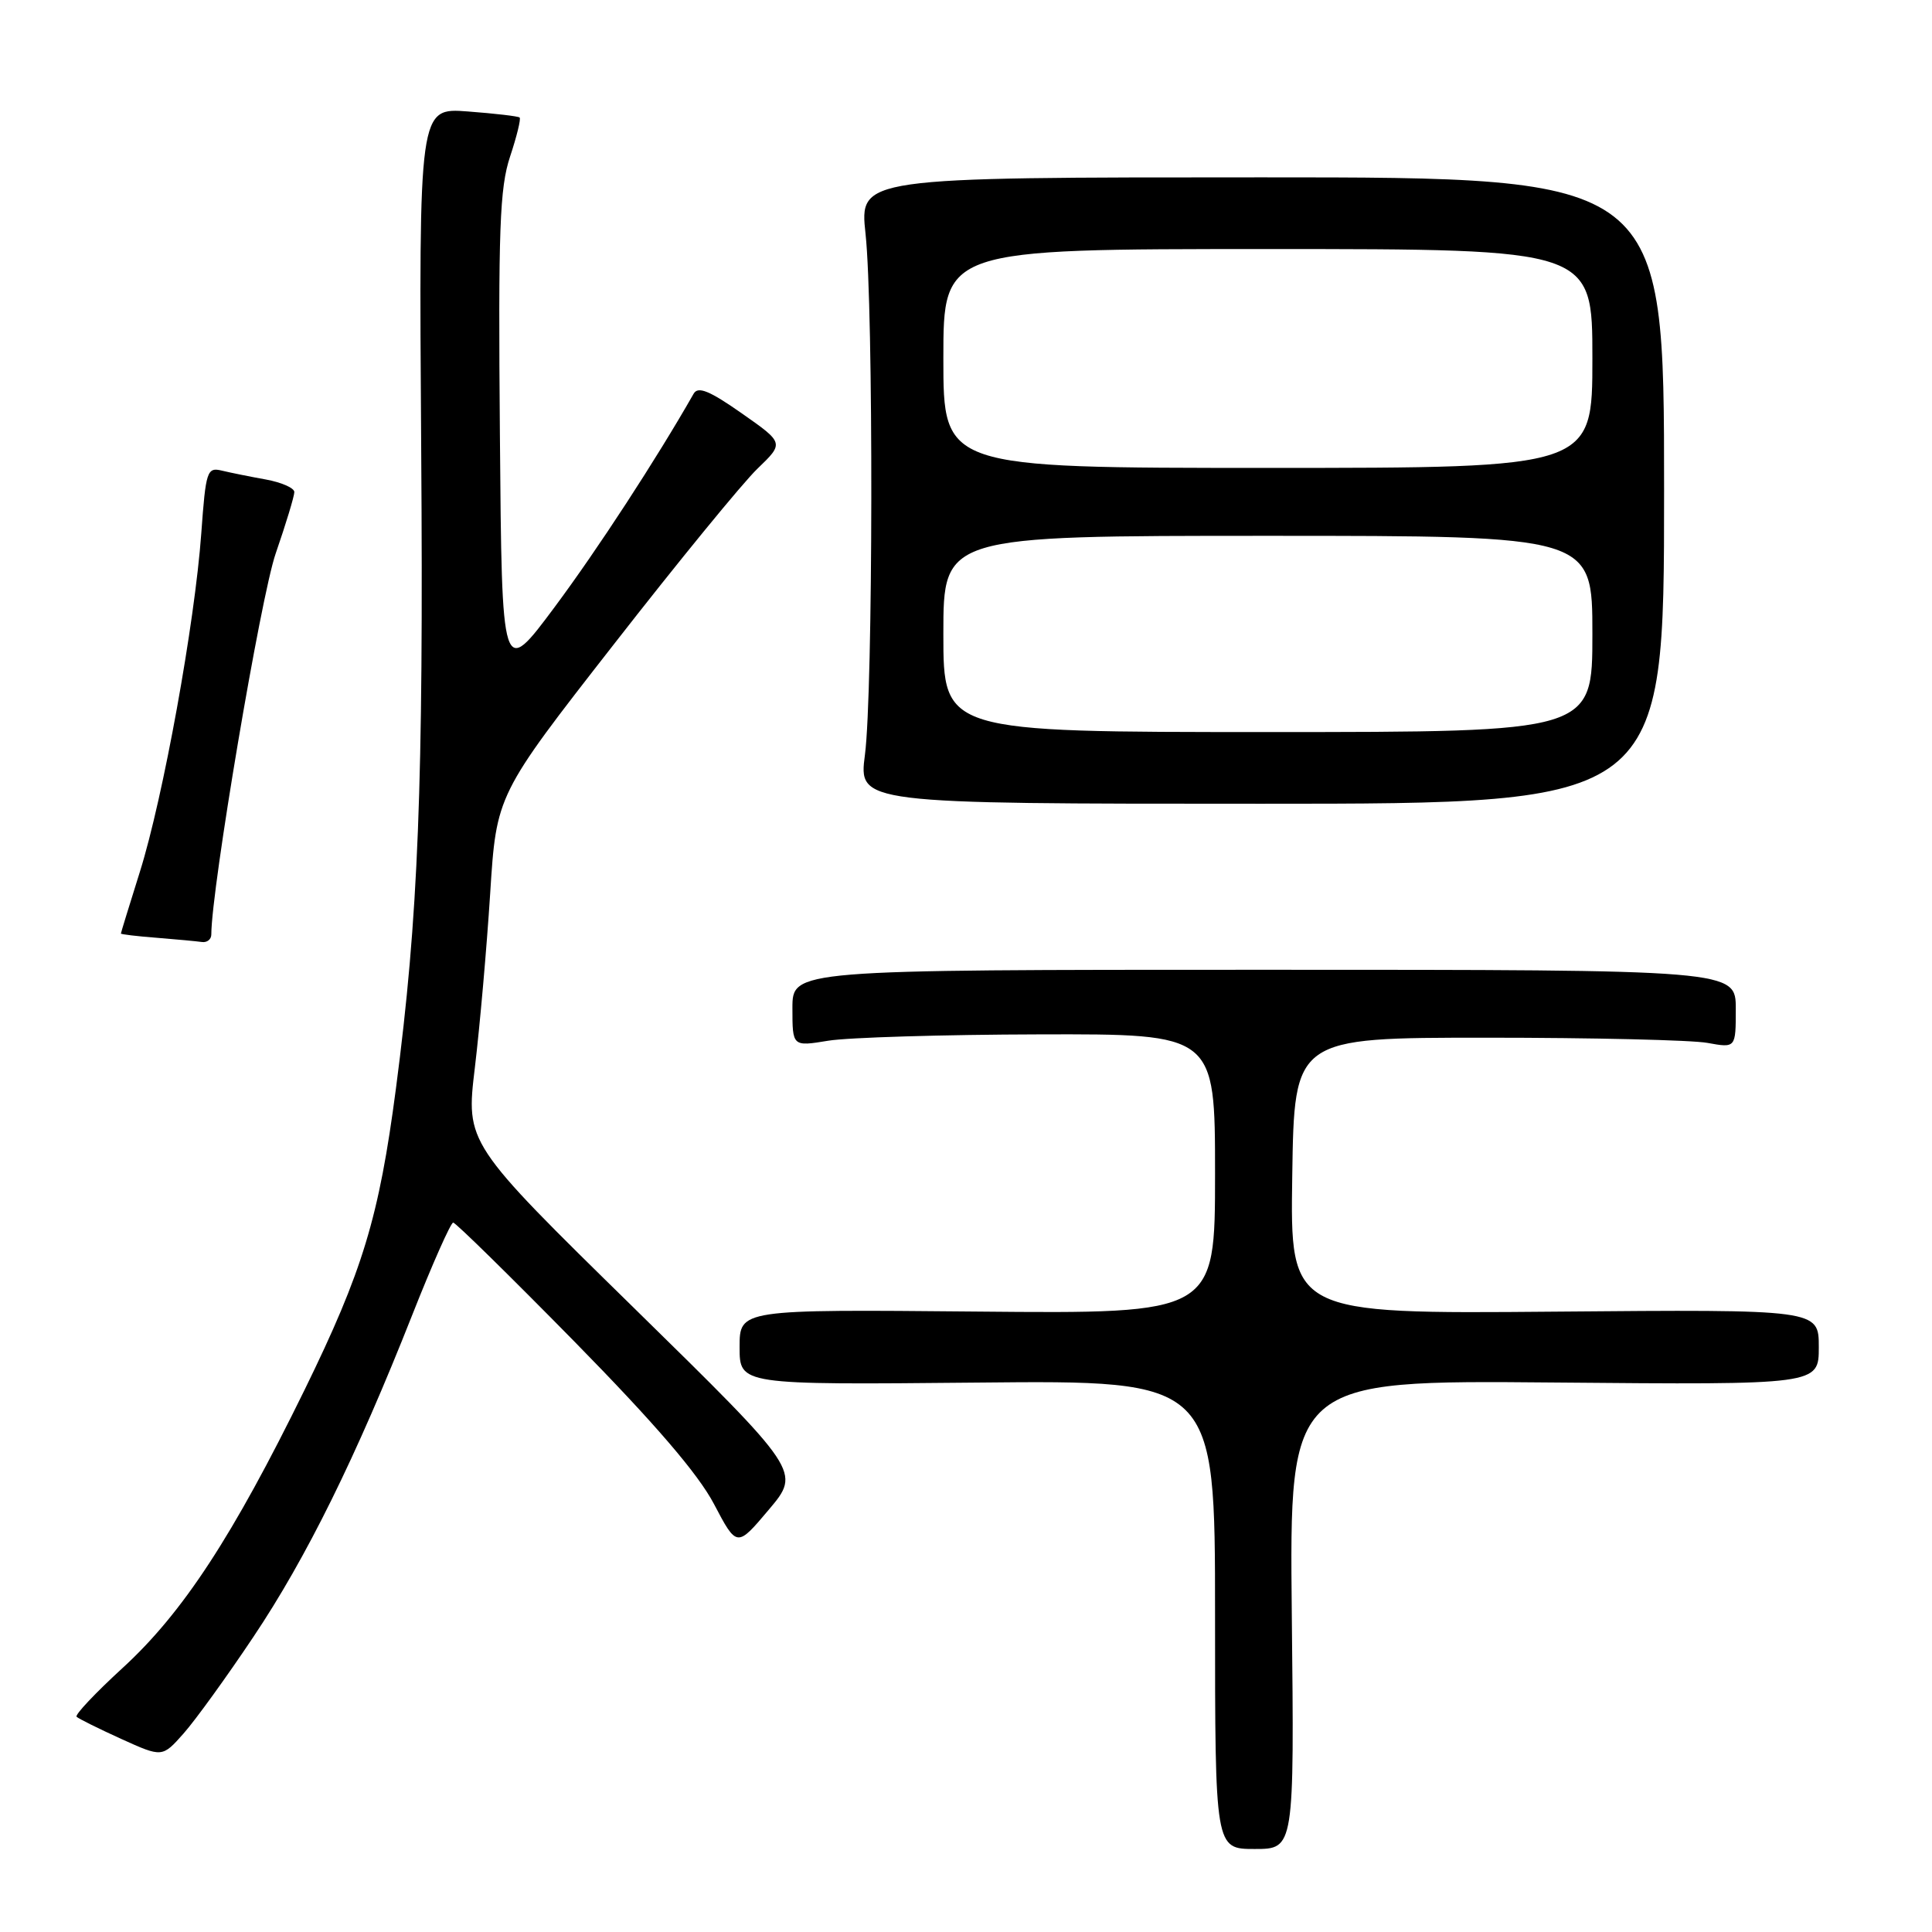 <?xml version="1.0" encoding="UTF-8" standalone="no"?>
<!DOCTYPE svg PUBLIC "-//W3C//DTD SVG 1.1//EN" "http://www.w3.org/Graphics/SVG/1.1/DTD/svg11.dtd" >
<svg xmlns="http://www.w3.org/2000/svg" xmlns:xlink="http://www.w3.org/1999/xlink" version="1.1" viewBox="0 0 256 256">
 <g >
 <path fill="currentColor"
d=" M 171.17 213.94 C 170.85 182.88 170.85 182.88 205.92 183.19 C 241.00 183.50 241.00 183.50 241.00 178.50 C 241.00 173.50 241.00 173.50 205.98 173.80 C 170.95 174.10 170.95 174.10 171.23 155.80 C 171.50 137.50 171.50 137.50 197.00 137.50 C 211.03 137.50 224.19 137.81 226.25 138.19 C 230.00 138.87 230.00 138.87 230.00 133.69 C 230.00 128.50 230.00 128.50 167.50 128.50 C 105.00 128.50 105.00 128.50 105.00 133.59 C 105.00 138.68 105.00 138.68 109.75 137.90 C 112.36 137.47 124.96 137.09 137.75 137.06 C 161.00 137.00 161.00 137.00 161.00 155.54 C 161.00 174.08 161.00 174.08 129.50 173.79 C 98.00 173.50 98.00 173.50 98.00 178.50 C 98.00 183.50 98.00 183.50 129.50 183.20 C 161.00 182.89 161.00 182.89 161.00 213.95 C 161.00 245.00 161.00 245.00 166.25 245.00 C 171.50 245.00 171.50 245.00 171.17 213.94 Z  M 33.56 216.92 C 40.60 206.42 47.18 193.08 54.62 174.25 C 57.28 167.51 59.73 162.00 60.05 162.00 C 60.37 162.00 67.59 169.09 76.10 177.75 C 86.77 188.62 92.50 195.29 94.60 199.28 C 97.64 205.06 97.64 205.06 101.88 200.03 C 106.12 195.00 106.12 195.00 83.92 173.23 C 61.72 151.47 61.72 151.47 62.92 141.48 C 63.58 135.99 64.49 125.61 64.95 118.41 C 65.78 105.31 65.78 105.31 81.31 85.41 C 89.84 74.46 98.42 63.97 100.37 62.10 C 103.90 58.70 103.90 58.70 98.29 54.77 C 94.01 51.77 92.49 51.15 91.91 52.17 C 86.96 60.86 79.17 72.81 73.50 80.43 C 66.50 89.83 66.50 89.83 66.24 57.72 C 66.01 30.33 66.21 24.89 67.59 20.74 C 68.48 18.06 69.05 15.73 68.85 15.57 C 68.66 15.40 65.58 15.04 62.00 14.77 C 55.50 14.27 55.50 14.27 55.81 59.38 C 56.13 104.17 55.44 121.55 52.46 144.26 C 50.22 161.31 48.06 168.42 40.36 184.16 C 30.84 203.58 24.23 213.70 16.25 221.01 C 12.64 224.32 9.89 227.23 10.15 227.48 C 10.40 227.73 13.06 229.05 16.05 230.41 C 21.50 232.88 21.50 232.88 24.33 229.69 C 25.88 227.94 30.04 222.19 33.56 216.92 Z  M 28.00 123.82 C 28.00 117.85 34.55 79.05 36.53 73.34 C 37.89 69.41 39.00 65.74 39.00 65.20 C 39.00 64.66 37.31 63.92 35.25 63.54 C 33.19 63.17 30.56 62.64 29.40 62.36 C 27.43 61.89 27.27 62.38 26.67 70.68 C 25.81 82.58 21.62 105.69 18.54 115.50 C 17.16 119.90 16.02 123.59 16.02 123.70 C 16.01 123.80 18.14 124.06 20.75 124.26 C 23.36 124.47 26.06 124.72 26.75 124.82 C 27.44 124.92 28.00 124.47 28.00 123.82 Z  M 220.50 65.00 C 220.50 23.50 220.50 23.50 167.19 23.50 C 113.88 23.50 113.88 23.50 114.69 31.00 C 115.75 40.84 115.69 91.67 114.61 100.00 C 113.76 106.50 113.76 106.50 167.13 106.50 C 220.50 106.50 220.50 106.50 220.50 65.00 Z  M 125.00 84.00 C 125.00 71.00 125.00 71.00 168.00 71.00 C 211.00 71.00 211.00 71.00 211.00 84.00 C 211.00 97.00 211.00 97.00 168.00 97.00 C 125.00 97.00 125.00 97.00 125.00 84.00 Z  M 125.00 47.50 C 125.00 33.00 125.00 33.00 168.00 33.00 C 211.00 33.00 211.00 33.00 211.00 47.50 C 211.00 62.00 211.00 62.00 168.00 62.00 C 125.00 62.00 125.00 62.00 125.00 47.50 Z "/>
</g>
</svg>